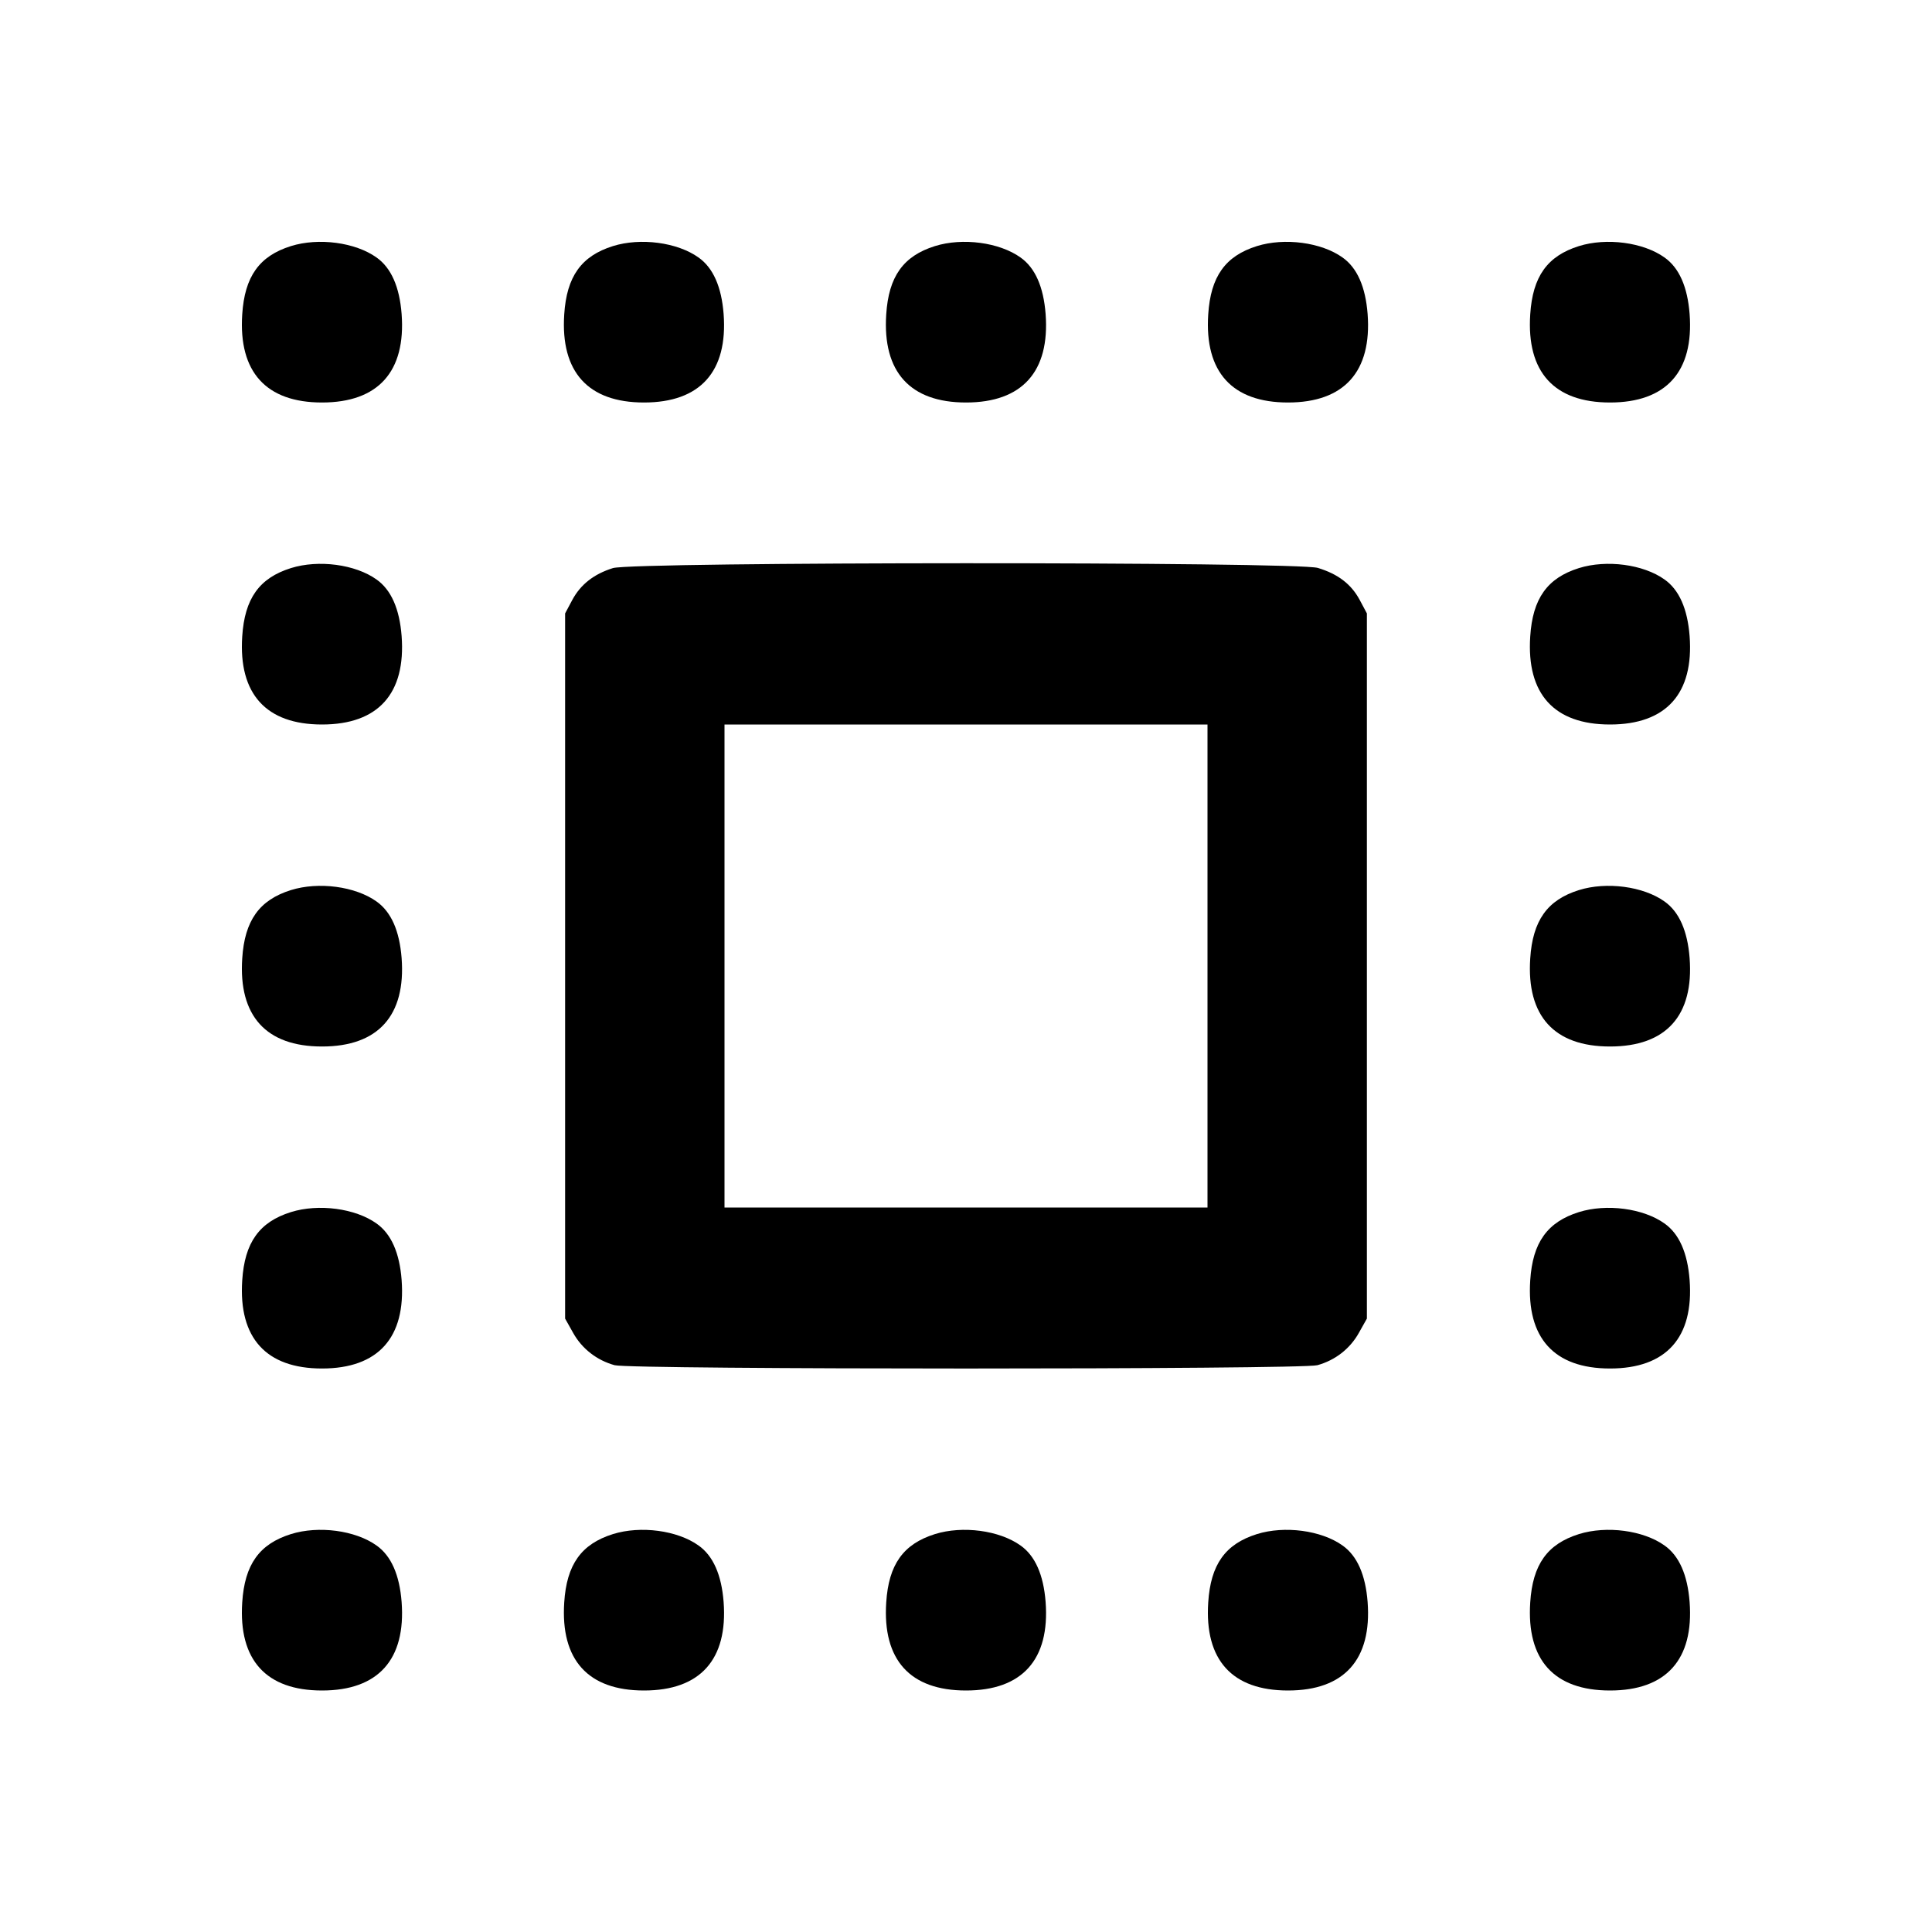 <svg xmlns="http://www.w3.org/2000/svg" width="24" height="24" viewBox="0 0 24 24" fill="none" stroke="currentColor" stroke-width="2" stroke-linecap="round" stroke-linejoin="round" class="icon icon-tabler icons-tabler-outline icon-tabler-box-margin"><path d="M3.614 3.057 C 3.221 3.180,3.039 3.435,3.009 3.906 C 2.962 4.621,3.306 5.000,4.000 5.000 C 4.698 5.000,5.043 4.616,4.989 3.900 C 4.963 3.563,4.859 3.327,4.678 3.199 C 4.414 3.010,3.957 2.950,3.614 3.057 M7.614 3.057 C 7.221 3.180,7.039 3.435,7.009 3.906 C 6.962 4.621,7.306 5.000,8.000 5.000 C 8.698 5.000,9.043 4.616,8.989 3.900 C 8.963 3.563,8.859 3.327,8.678 3.199 C 8.414 3.010,7.957 2.950,7.614 3.057 M11.614 3.057 C 11.221 3.180,11.039 3.435,11.009 3.906 C 10.962 4.621,11.306 5.000,12.000 5.000 C 12.698 5.000,13.043 4.616,12.989 3.900 C 12.963 3.563,12.859 3.327,12.678 3.199 C 12.414 3.010,11.957 2.950,11.614 3.057 M15.614 3.057 C 15.221 3.180,15.039 3.435,15.009 3.906 C 14.962 4.621,15.306 5.000,16.000 5.000 C 16.698 5.000,17.043 4.616,16.989 3.900 C 16.963 3.563,16.859 3.327,16.678 3.199 C 16.414 3.010,15.957 2.950,15.614 3.057 M19.614 3.057 C 19.221 3.180,19.039 3.435,19.009 3.906 C 18.962 4.621,19.306 5.000,20.000 5.000 C 20.698 5.000,21.043 4.616,20.989 3.900 C 20.963 3.563,20.859 3.327,20.678 3.199 C 20.414 3.010,19.957 2.950,19.614 3.057 M3.614 7.057 C 3.221 7.180,3.039 7.435,3.009 7.906 C 2.962 8.621,3.306 9.000,4.000 9.000 C 4.698 9.000,5.043 8.616,4.989 7.900 C 4.963 7.563,4.859 7.327,4.678 7.199 C 4.414 7.010,3.957 6.950,3.614 7.057 M7.614 7.057 C 7.377 7.131,7.212 7.261,7.109 7.453 L 7.020 7.620 7.020 12.000 L 7.020 16.380 7.120 16.558 C 7.230 16.755,7.414 16.898,7.635 16.959 C 7.833 17.014,16.167 17.014,16.365 16.959 C 16.586 16.898,16.770 16.755,16.880 16.558 L 16.980 16.380 16.980 12.000 L 16.980 7.620 16.891 7.453 C 16.785 7.256,16.622 7.131,16.371 7.055 C 16.108 6.976,7.867 6.978,7.614 7.057 M19.614 7.057 C 19.221 7.180,19.039 7.435,19.009 7.906 C 18.962 8.621,19.306 9.000,20.000 9.000 C 20.698 9.000,21.043 8.616,20.989 7.900 C 20.963 7.563,20.859 7.327,20.678 7.199 C 20.414 7.010,19.957 6.950,19.614 7.057 M15.000 12.000 L 15.000 15.000 12.000 15.000 L 9.000 15.000 9.000 12.000 L 9.000 9.000 12.000 9.000 L 15.000 9.000 15.000 12.000 M3.614 11.057 C 3.221 11.180,3.039 11.435,3.009 11.906 C 2.962 12.621,3.306 13.000,4.000 13.000 C 4.698 13.000,5.043 12.616,4.989 11.900 C 4.963 11.563,4.859 11.327,4.678 11.199 C 4.414 11.010,3.957 10.950,3.614 11.057 M19.614 11.057 C 19.221 11.180,19.039 11.435,19.009 11.906 C 18.962 12.621,19.306 13.000,20.000 13.000 C 20.698 13.000,21.043 12.616,20.989 11.900 C 20.963 11.563,20.859 11.327,20.678 11.199 C 20.414 11.010,19.957 10.950,19.614 11.057 M3.614 15.057 C 3.221 15.180,3.039 15.435,3.009 15.906 C 2.962 16.621,3.306 17.000,4.000 17.000 C 4.698 17.000,5.043 16.616,4.989 15.900 C 4.963 15.563,4.859 15.327,4.678 15.199 C 4.414 15.010,3.957 14.950,3.614 15.057 M19.614 15.057 C 19.221 15.180,19.039 15.435,19.009 15.906 C 18.962 16.621,19.306 17.000,20.000 17.000 C 20.698 17.000,21.043 16.616,20.989 15.900 C 20.963 15.563,20.859 15.327,20.678 15.199 C 20.414 15.010,19.957 14.950,19.614 15.057 M3.614 19.057 C 3.221 19.180,3.039 19.435,3.009 19.906 C 2.962 20.621,3.306 21.000,4.000 21.000 C 4.698 21.000,5.043 20.616,4.989 19.900 C 4.963 19.563,4.859 19.327,4.678 19.199 C 4.414 19.010,3.957 18.950,3.614 19.057 M7.614 19.057 C 7.221 19.180,7.039 19.435,7.009 19.906 C 6.962 20.621,7.306 21.000,8.000 21.000 C 8.698 21.000,9.043 20.616,8.989 19.900 C 8.963 19.563,8.859 19.327,8.678 19.199 C 8.414 19.010,7.957 18.950,7.614 19.057 M11.614 19.057 C 11.221 19.180,11.039 19.435,11.009 19.906 C 10.962 20.621,11.306 21.000,12.000 21.000 C 12.698 21.000,13.043 20.616,12.989 19.900 C 12.963 19.563,12.859 19.327,12.678 19.199 C 12.414 19.010,11.957 18.950,11.614 19.057 M15.614 19.057 C 15.221 19.180,15.039 19.435,15.009 19.906 C 14.962 20.621,15.306 21.000,16.000 21.000 C 16.698 21.000,17.043 20.616,16.989 19.900 C 16.963 19.563,16.859 19.327,16.678 19.199 C 16.414 19.010,15.957 18.950,15.614 19.057 M19.614 19.057 C 19.221 19.180,19.039 19.435,19.009 19.906 C 18.962 20.621,19.306 21.000,20.000 21.000 C 20.698 21.000,21.043 20.616,20.989 19.900 C 20.963 19.563,20.859 19.327,20.678 19.199 C 20.414 19.010,19.957 18.950,19.614 19.057 " stroke="none" fill="black" fill-rule="evenodd"></path></svg>